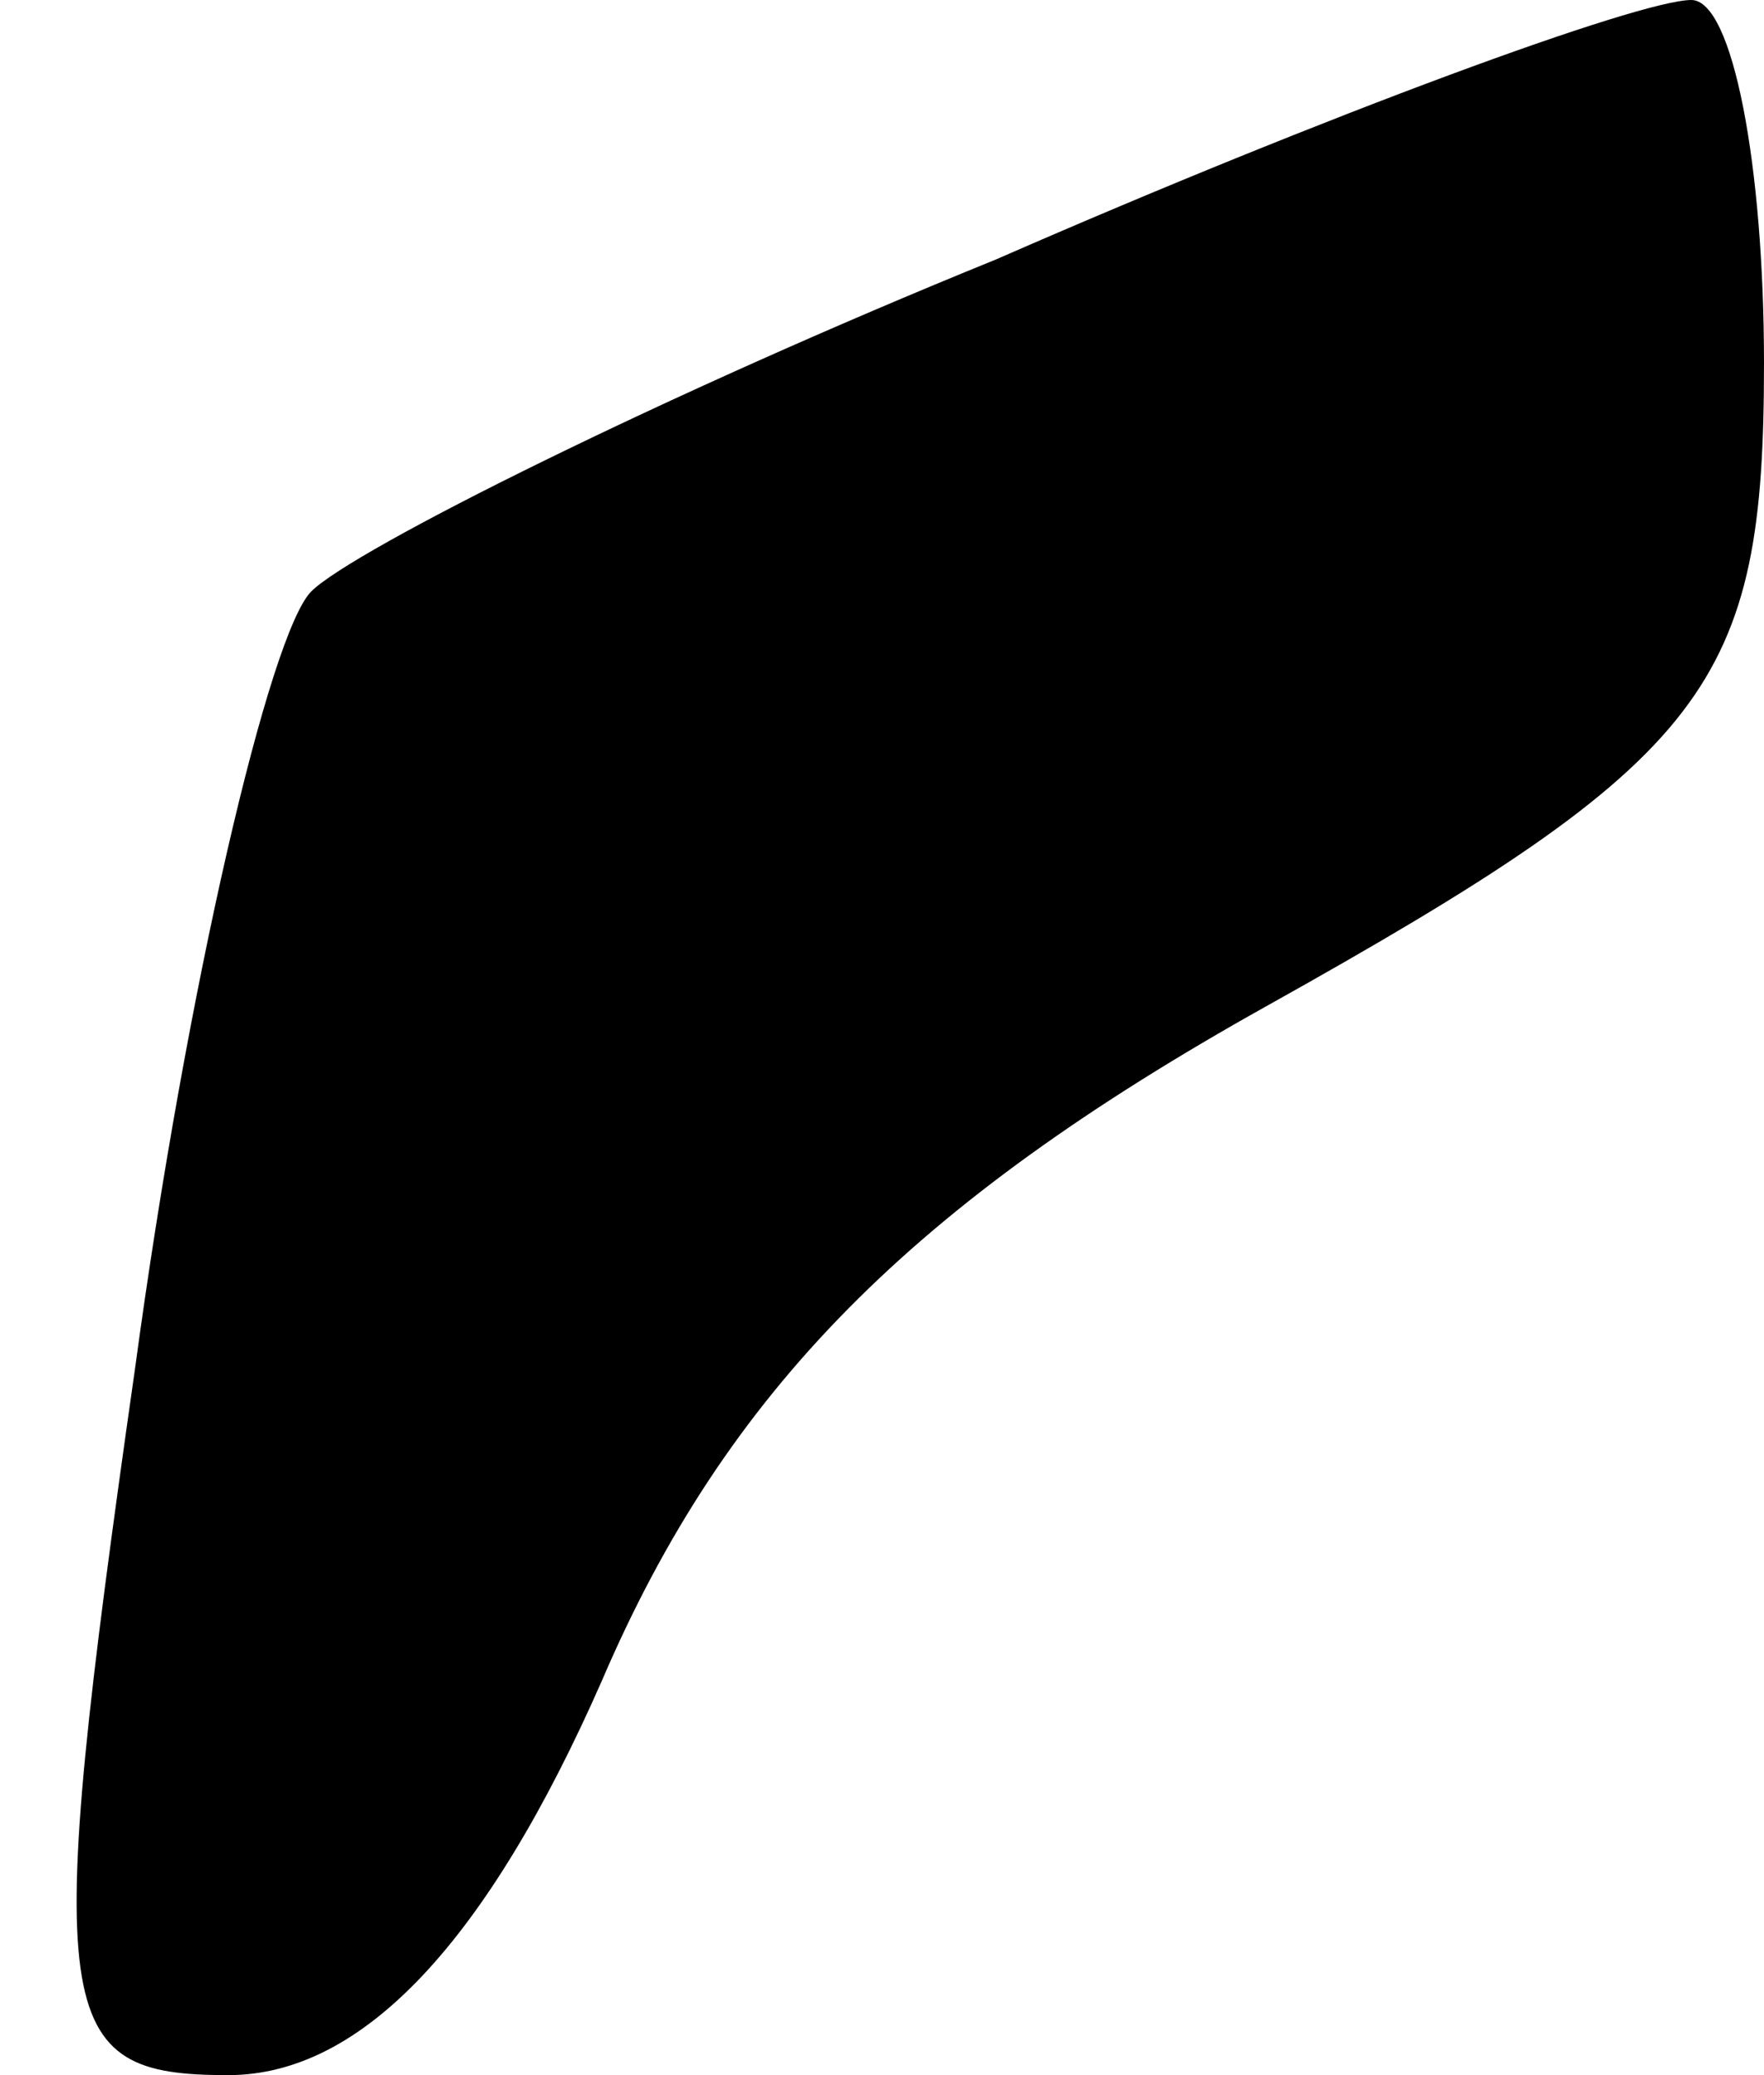 <?xml version="1.0" standalone="no"?>
<!DOCTYPE svg PUBLIC "-//W3C//DTD SVG 20010904//EN"
 "http://www.w3.org/TR/2001/REC-SVG-20010904/DTD/svg10.dtd">
<svg version="1.0" xmlns="http://www.w3.org/2000/svg"
 width="17pt" height="20pt" viewBox="0 0 17 20"
 preserveAspectRatio="xMidYMid meet">
<g transform="translate(0,20) scale(0.1,-0.1)"
fill="#000000" stroke="none">
<path fill="#000000" stroke="none" d="M96 175 c-32 -13 -62 -28 -66 -32 -4
-4 -12 -38 -17 -75 -9 -63 -8 -68 9 -68 13 0 25 13 36 38 12 28 30 46 64 65
43 24 48 31 48 62 0 19 -3 35 -7 35 -5 0 -35 -11 -67 -25z"/>
</g>
</svg>
